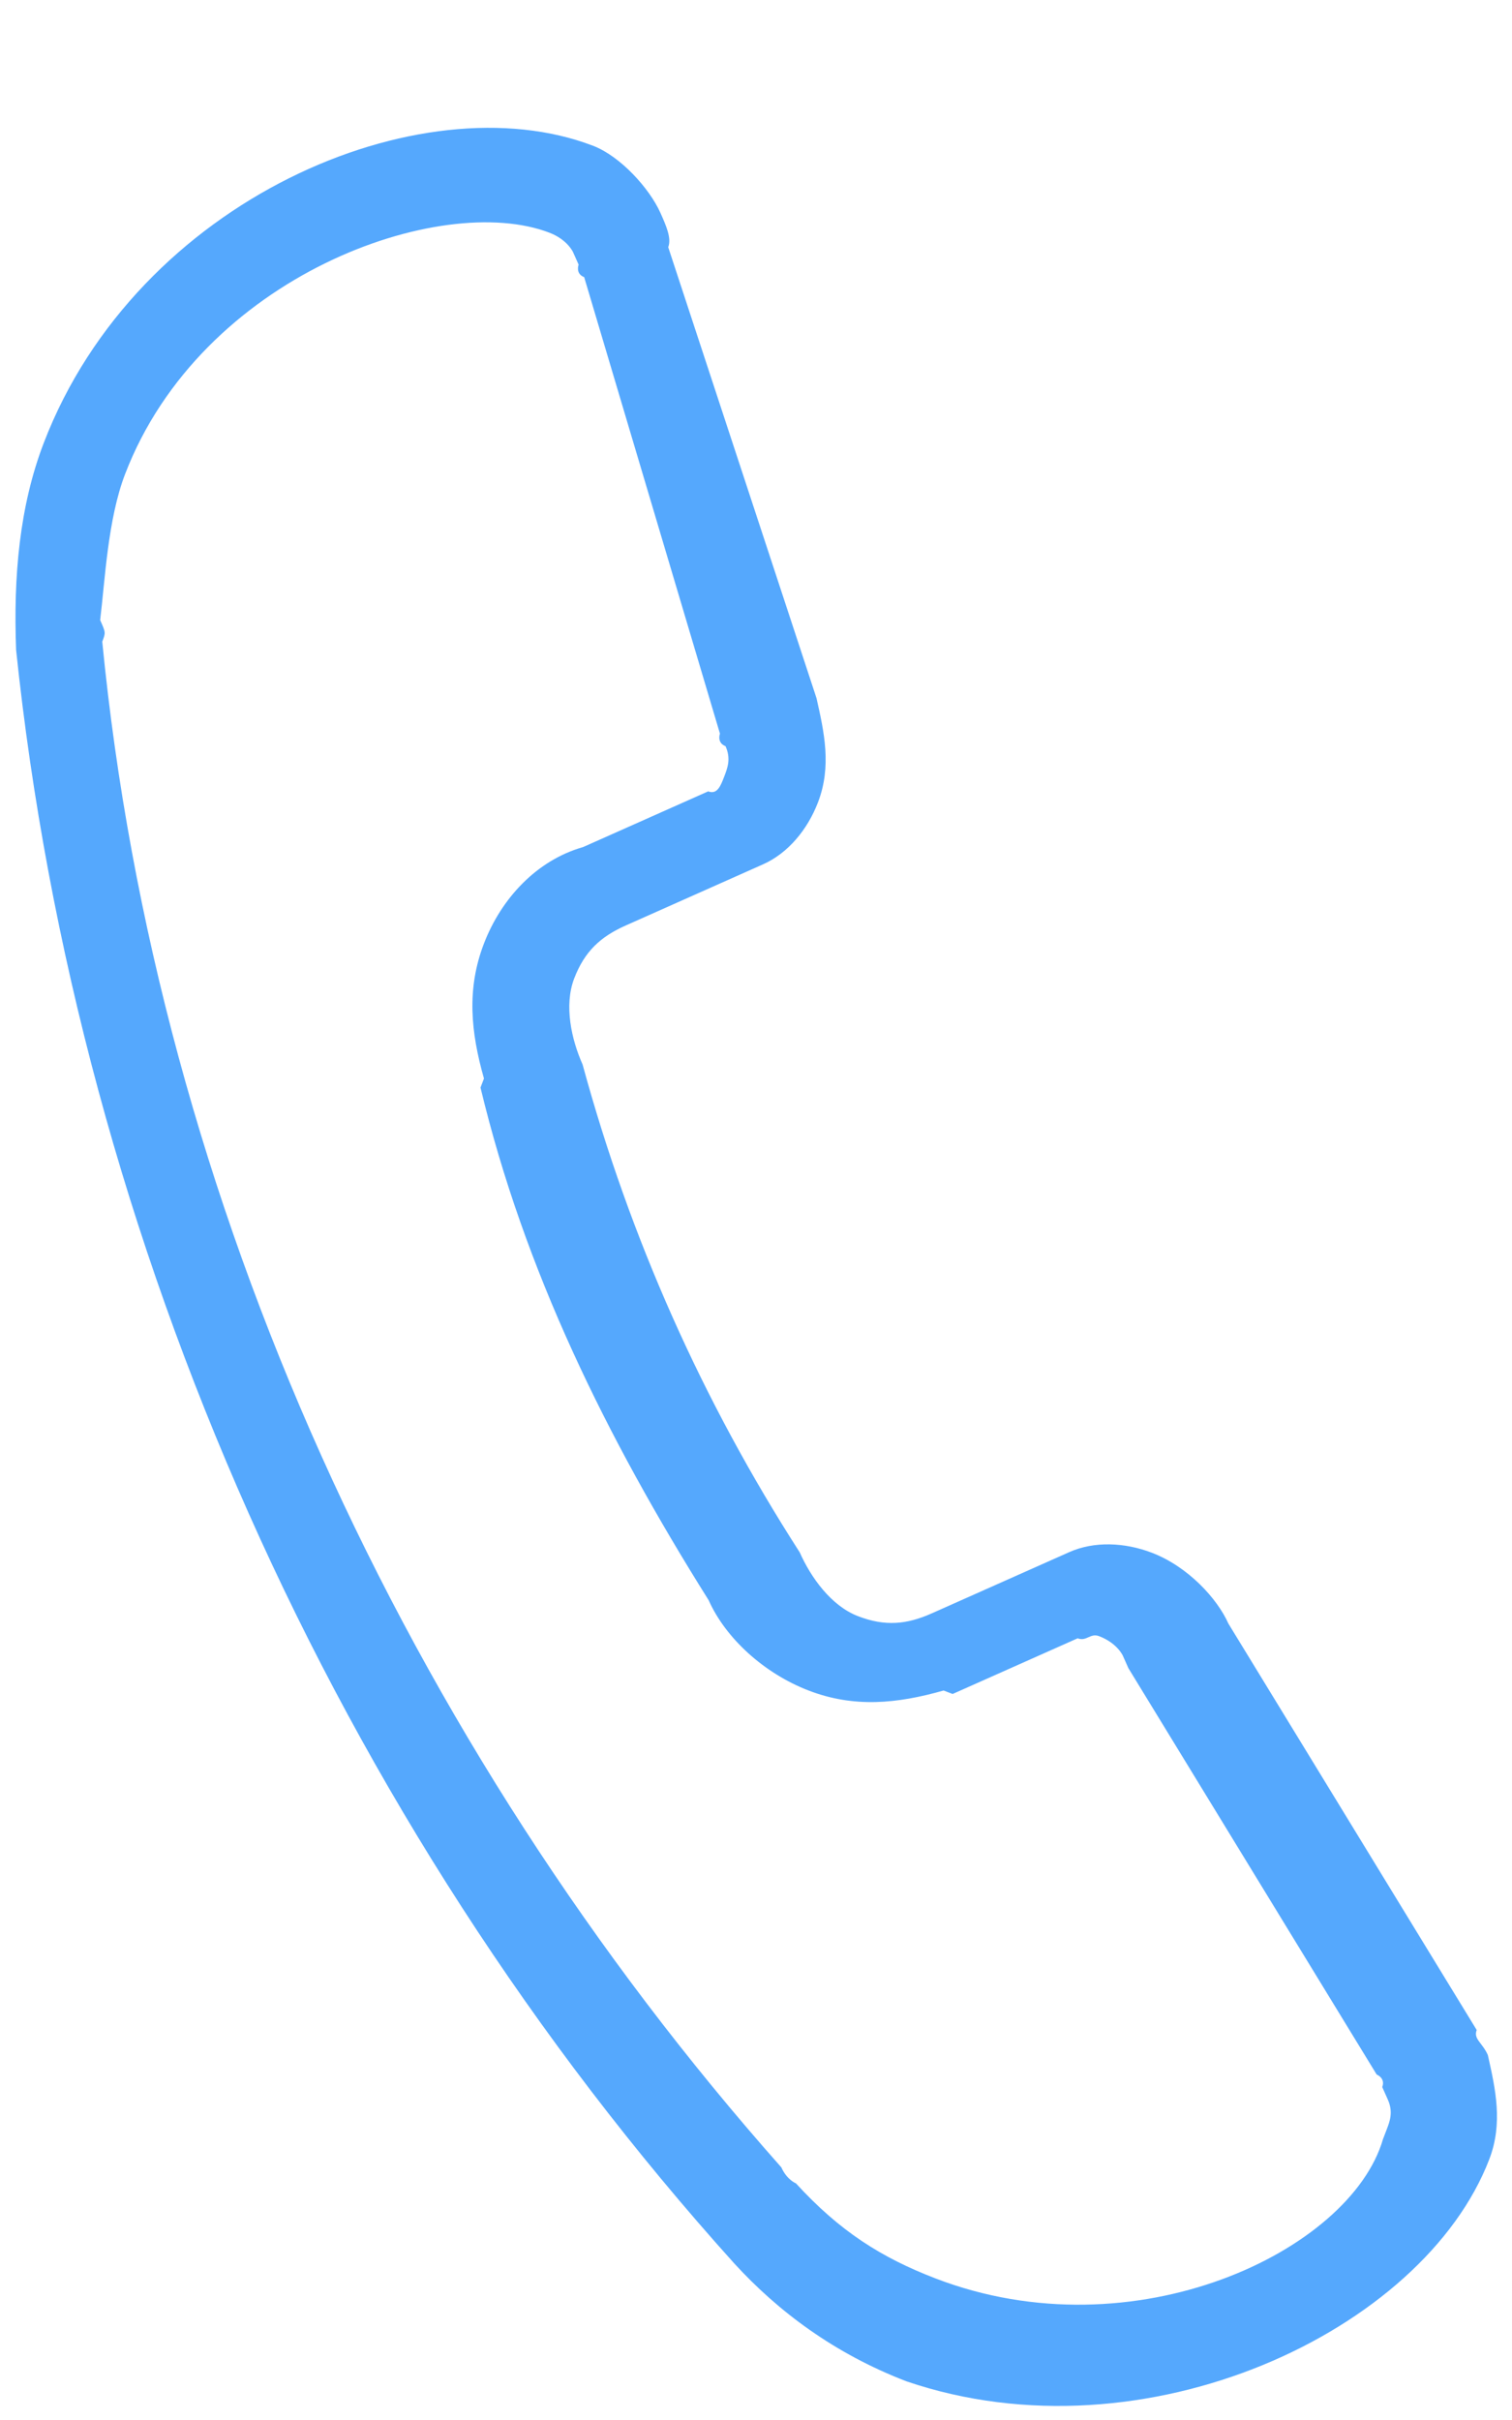 <?xml version="1.0" encoding="UTF-8"?>
<svg width="10px" height="16px" viewBox="0 0 10 16" version="1.1" xmlns="http://www.w3.org/2000/svg" xmlns:xlink="http://www.w3.org/1999/xlink">
    <!-- Generator: Sketch 52.2 (67145) - http://www.bohemiancoding.com/sketch -->
    <title>电话@2x</title>
    <desc>Created with Sketch.</desc>
    <g id="空白页" stroke="none" stroke-width="1" fill="none" fill-rule="evenodd">
        <g id="免费用户试用提醒" transform="translate(-151, -688)" fill="#55A8FD" fill-rule="nonzero">
            <g id="Group" transform="translate(109, 546)">
                <g id="Group-3" transform="translate(38, 140)">
                    <g id="电话" transform="translate(9.044, 10.044) rotate(21) translate(-9.044, -10.044) translate(2.044, 3.044)">
                        <path d="M13.72,11.096 C13.72,10.84 13.592,10.648 13.464,10.456 C13.4,10.392 13.336,10.392 13.336,10.328 L10.84,8.408 C10.712,8.28 10.456,8.152 10.2,8.152 C10.008,8.152 9.816,8.216 9.688,8.344 L8.984,9.048 C8.856,9.176 8.728,9.24 8.536,9.24 C8.344,9.24 8.152,9.112 8.024,8.984 C7.064,8.28 6.232,7.448 5.528,6.488 C5.4,6.36 5.272,6.168 5.272,5.976 C5.272,5.784 5.336,5.656 5.464,5.528 L6.168,4.824 C6.296,4.696 6.36,4.504 6.36,4.312 C6.36,4.056 6.232,3.864 6.104,3.672 L4.12,1.24 C4.12,1.176 4.056,1.112 3.992,1.048 C3.864,0.92 3.608,0.792 3.416,0.792 C2.2,0.792 0.728,2.2 0.728,3.928 C0.728,4.376 0.856,4.824 1.048,5.272 C2.84,8.792 5.784,11.736 9.304,13.528 C9.688,13.72 10.136,13.848 10.648,13.848 C12.312,13.784 13.72,12.312 13.72,11.096 C13.72,11.096 13.72,11.096 13.72,11.096 Z M10.584,13.144 C10.2,13.144 9.88,13.08 9.496,12.888 C9.496,12.888 9.432,12.888 9.368,12.824 C6.04,11.096 3.224,8.344 1.56,5.016 C1.56,4.952 1.56,4.952 1.496,4.888 C1.432,4.632 1.304,4.248 1.304,3.928 C1.304,2.52 2.584,1.432 3.352,1.432 C3.48,1.432 3.544,1.496 3.544,1.496 C3.544,1.496 3.544,1.496 3.608,1.56 C3.608,1.56 3.608,1.624 3.672,1.624 L5.592,4.12 C5.592,4.12 5.592,4.184 5.656,4.184 C5.72,4.248 5.72,4.312 5.72,4.376 C5.72,4.44 5.72,4.504 5.656,4.504 L5.016,5.144 C5.016,5.144 5.016,5.144 5.016,5.144 C4.76,5.336 4.632,5.656 4.632,5.976 C4.632,6.296 4.76,6.552 4.952,6.808 C4.952,6.808 4.952,6.808 4.952,6.872 C5.656,7.896 6.552,8.728 7.576,9.496 C7.576,9.496 7.576,9.496 7.576,9.496 C7.768,9.688 8.088,9.816 8.408,9.816 C8.728,9.816 8.984,9.688 9.24,9.496 C9.24,9.496 9.24,9.496 9.304,9.496 L9.944,8.856 C10.008,8.856 10.008,8.792 10.072,8.792 C10.2,8.792 10.264,8.856 10.264,8.856 C10.264,8.856 10.328,8.92 10.328,8.92 L12.824,10.84 C12.824,10.84 12.888,10.84 12.888,10.904 C12.888,10.904 12.952,10.968 12.952,10.968 C13.016,11.032 13.016,11.096 13.016,11.16 C13.016,11.16 13.016,11.224 13.016,11.224 C13.08,11.992 11.992,13.144 10.584,13.144 Z" id="Shape"></path>
                    </g>
                </g>
            </g>
        </g>
    </g>
</svg>